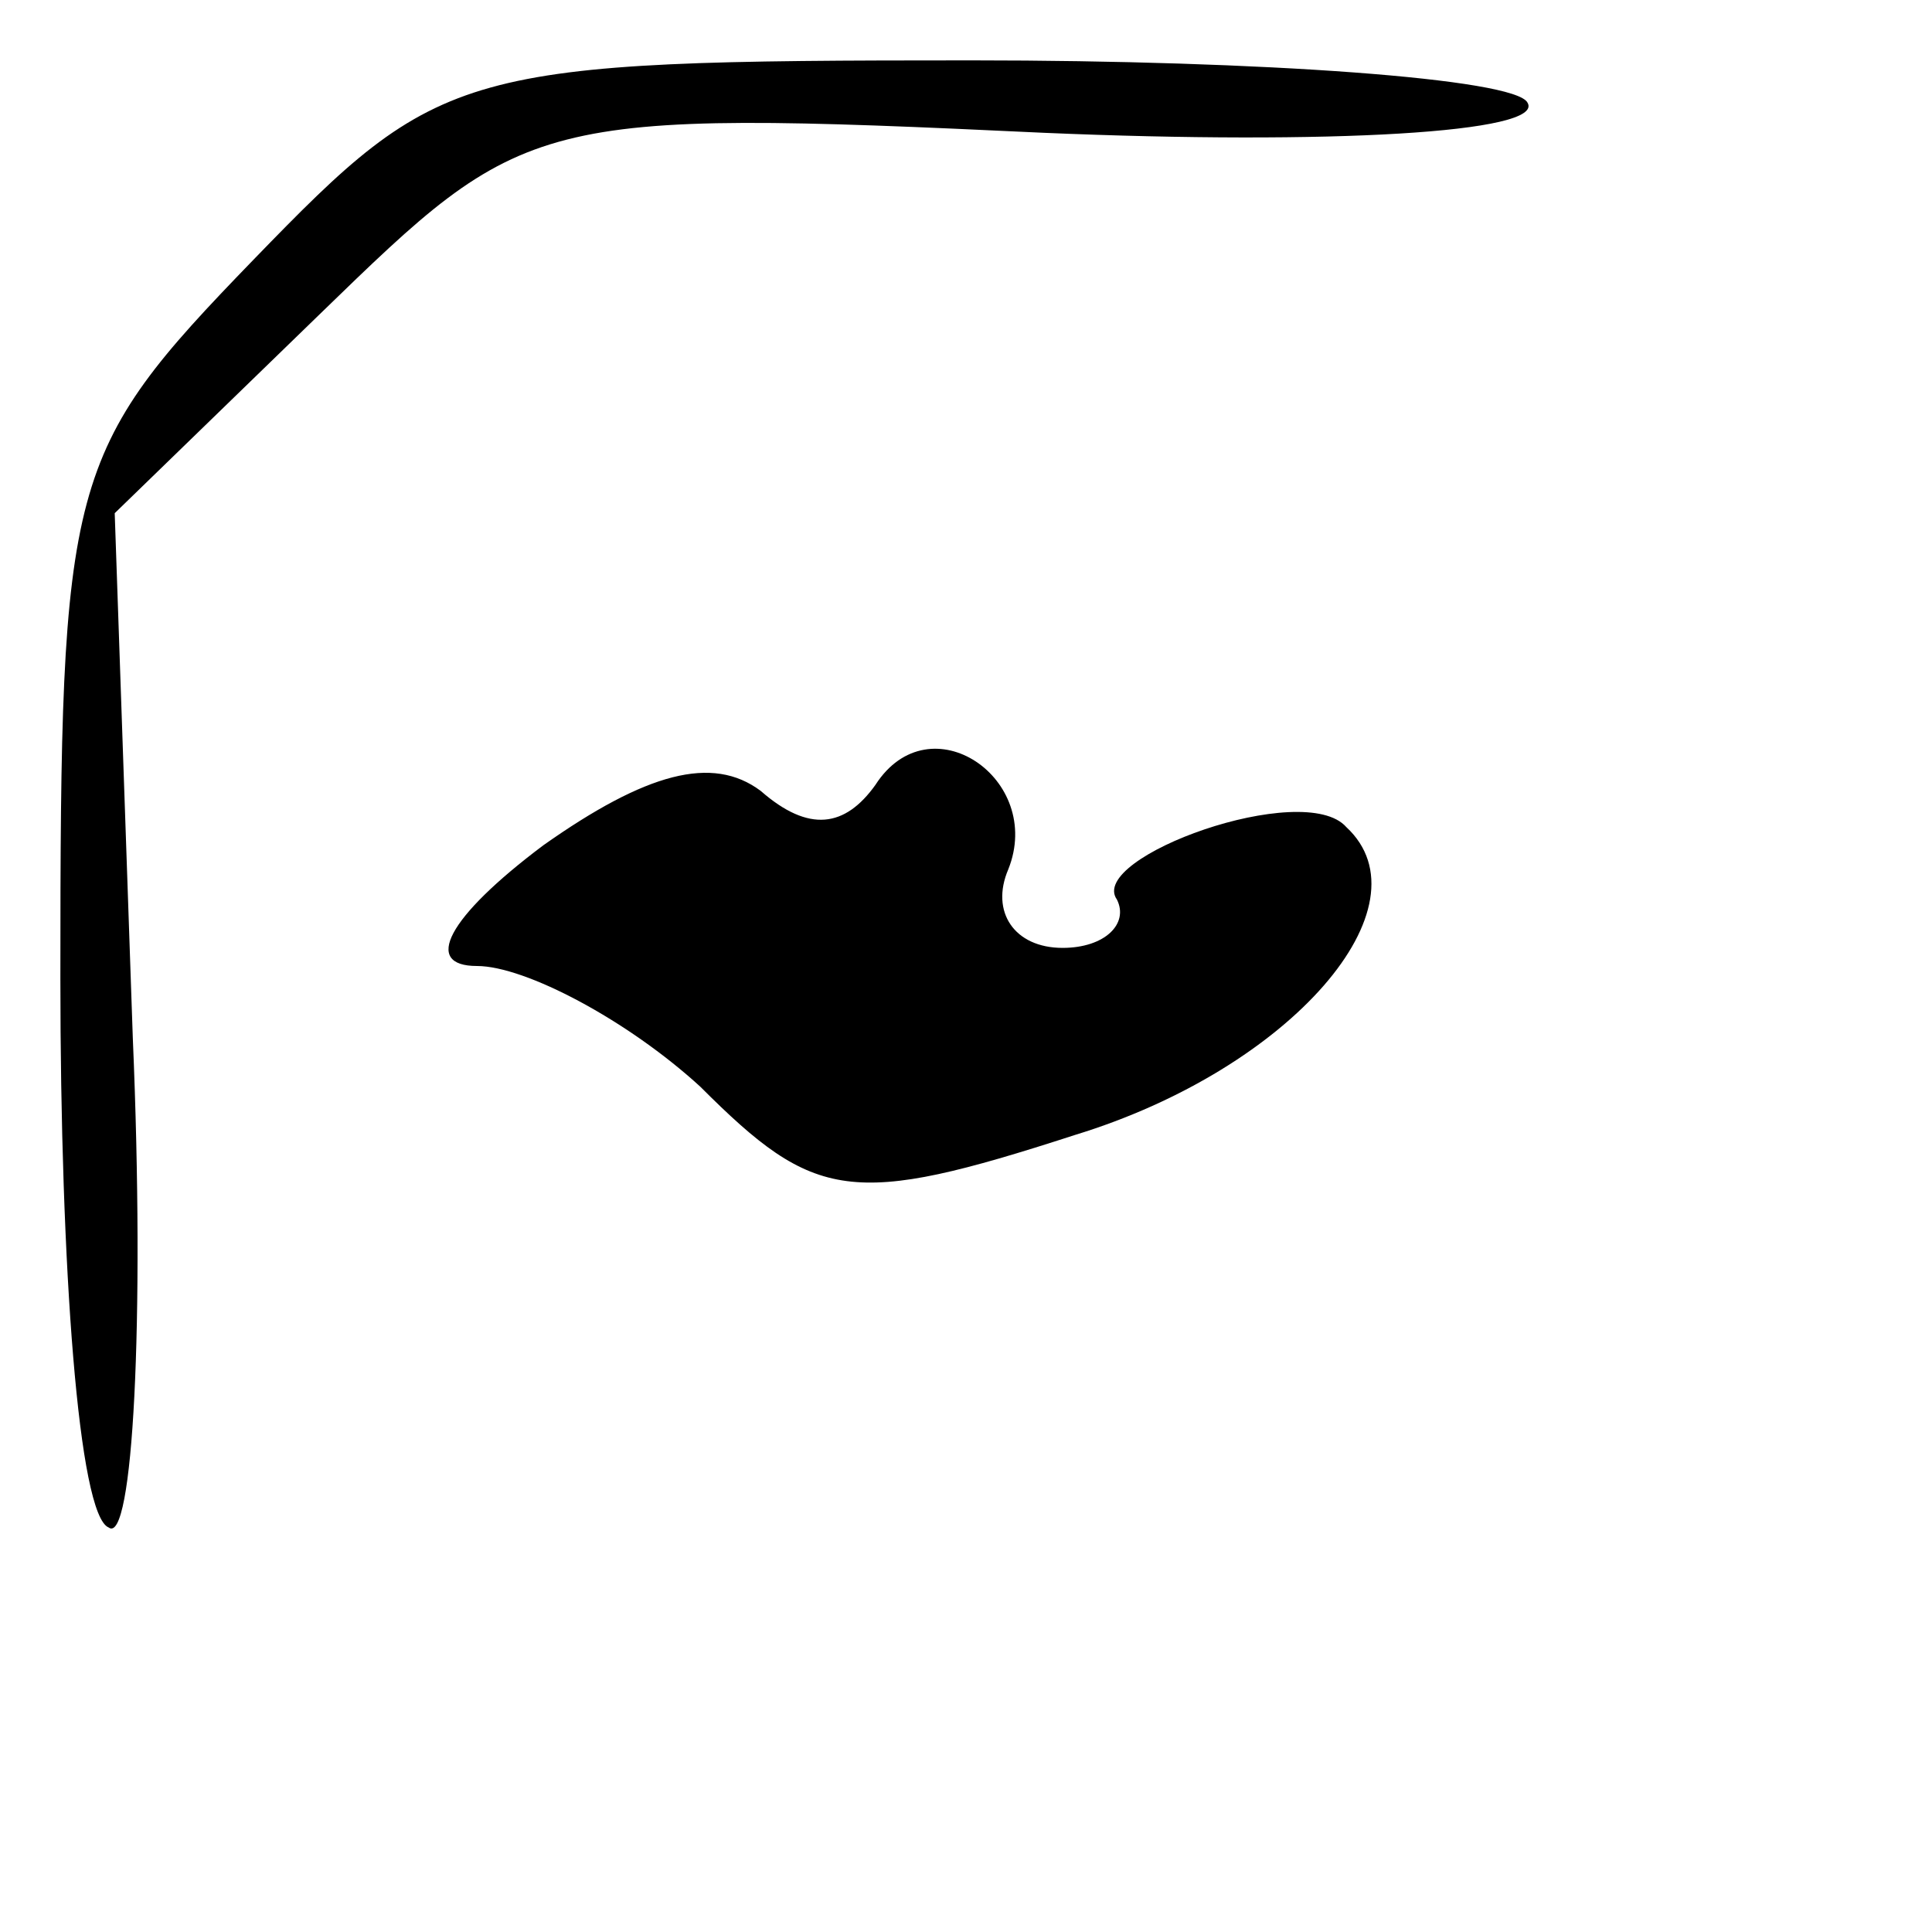 <?xml version="1.0" standalone="no"?>
<!DOCTYPE svg PUBLIC "-//W3C//DTD SVG 20010904//EN"
 "http://www.w3.org/TR/2001/REC-SVG-20010904/DTD/svg10.dtd">
<svg version="1.0" xmlns="http://www.w3.org/2000/svg"
 width="32pt" height="32pt" viewBox="0 0 32 32"
 preserveAspectRatio="xMidYMid meet">
<g transform="translate(0,32) scale(0.1,-0.1)"
fill="#000000" stroke="none">
<path fill="#000000" stroke="none" d="M42 277 c-31 -32 -32 -36 -32 -119 0
-48 3 -89 8 -91 4 -3 6 34 4 81 l-3 87 34 33 c34 33 35 34 120 30 47 -2 83 0
80 5 -2 4 -44 7 -92 7 -85 0 -88 -1 -119 -33z"/>
<path fill="#000000" stroke="none" d="M90 180 c-16 -12 -20 -20 -11 -20 8 0
25 -9 37 -20 19 -19 25 -20 62 -8 36 11 59 38 45 51 -7 8 -43 -5 -38 -12 2 -4
-2 -8 -9 -8 -8 0 -12 6 -9 13 6 15 -13 28 -22 14 -5 -7 -11 -8 -19 -1 -8 6
-19 3 -36 -9z"/>
</g>
</svg>
